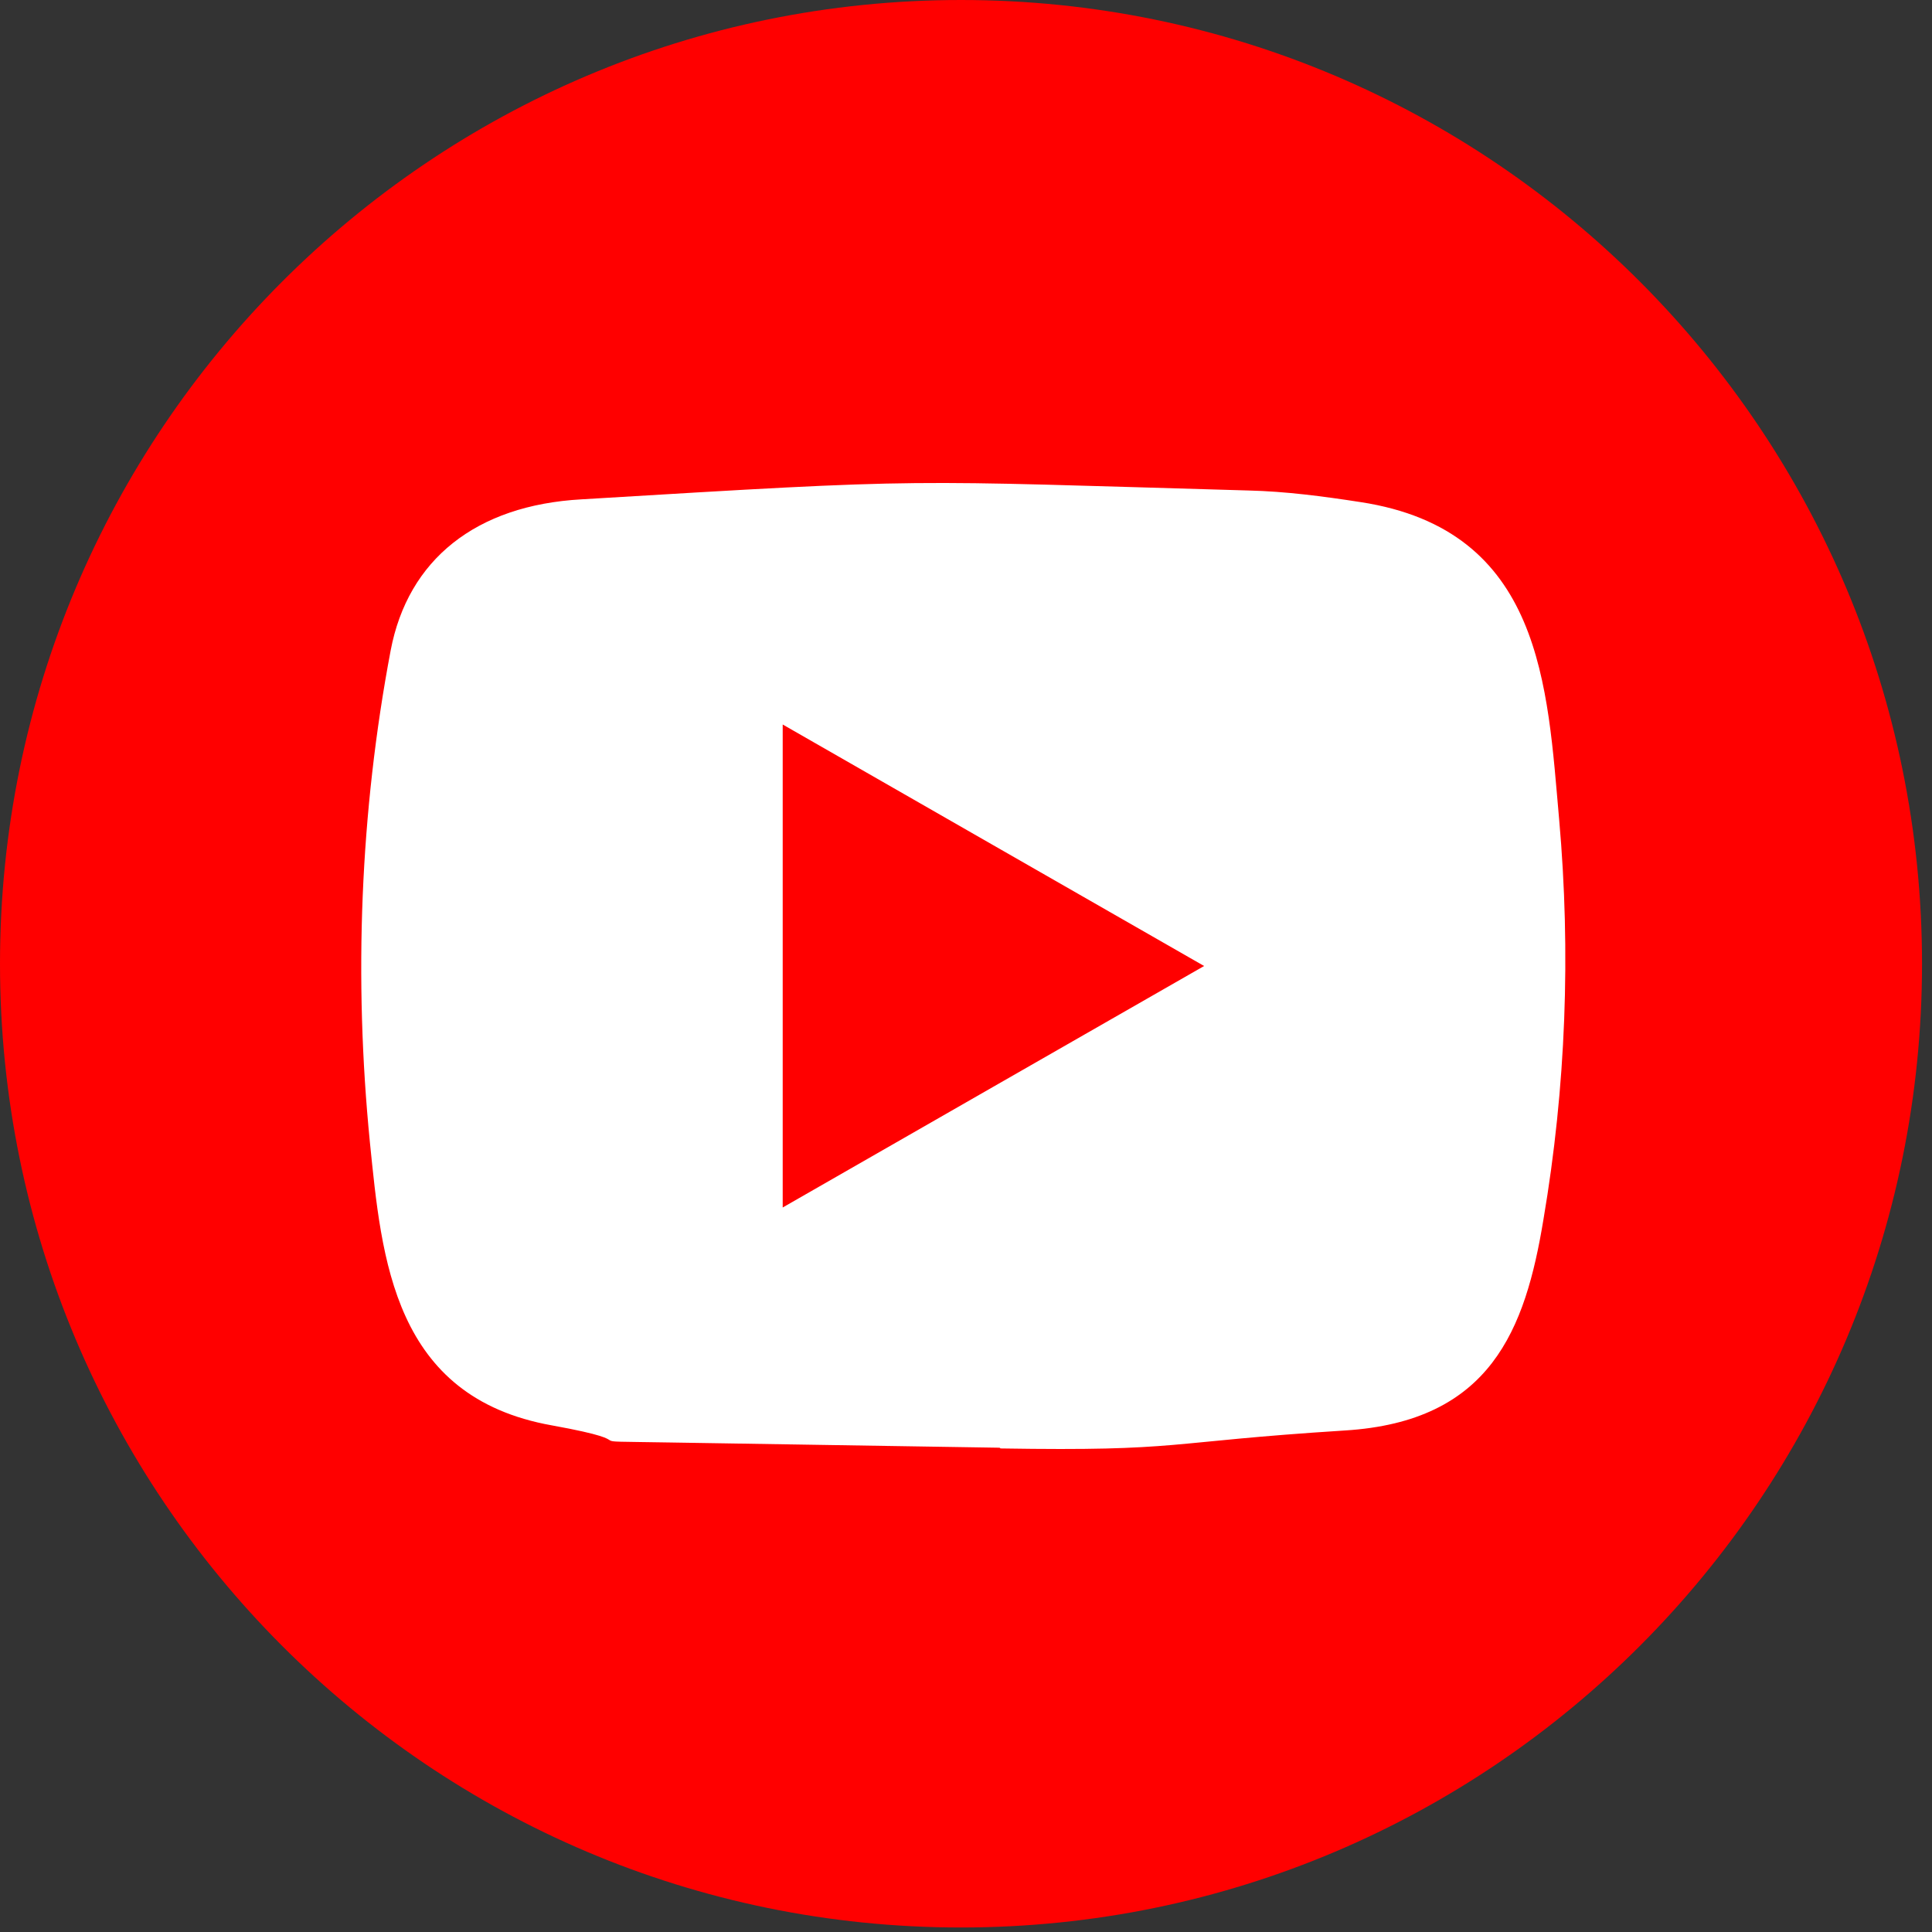 <svg xmlns="http://www.w3.org/2000/svg" width="24" height="24" viewBox="0 0 24 24">
    <rect x="0" y="0" width="24" height="24" fill="#333333" stroke="none"/>
    <g fill="none" fill-rule="evenodd">
        <g fill-rule="nonzero">
            <g>
                <g>
                    <g>
                        <path fill="red" d="M11.938 0c6.594 0 11.938 5.36 11.938 11.972 0 6.612-5.344 11.972-11.938 11.972C5.345 23.944 0 18.584 0 11.972 0 5.361 5.345 0 11.938 0z" transform="translate(-60 -672) translate(10 62) translate(0 598) translate(50 12)"/>
                        <path fill="red" d="M11.618 7.164c-2.162 0-3.696.377-4.642 1.151-.934.742-1.388 2.004-1.388 3.763v4.229h11.966v-4.229c0-1.76-.494-3.01-1.427-3.763-.922-.774-2.455-1.151-4.51-1.151z" transform="translate(-60 -672) translate(10 62) translate(0 598) translate(50 12)"/>
                        <path fill="#FFF" d="M12.408 17.984l-4.092-.065c-1.324-.022-.16.023-1.458-.212-1.976-.351-2.116-2.073-2.263-3.517-.201-2.03-.123-4.097.258-6.11.215-1.13 1.06-1.804 2.37-1.877 4.416-.266 3.877-.235 8.284-.11.466.011.934.073 1.393.144 2.266.346 2.321 2.296 2.468 3.939.147 1.659.085 3.326-.195 4.974-.225 1.365-.654 2.509-2.468 2.62-2.272.144-1.999.26-4.278.223 0-.009-.013-.009-.019-.009zM9.723 15c1.76-1.008 3.485-1.999 5.235-3-1.763-1.008-3.486-1.999-5.235-3v6z" transform="translate(-60 -672) translate(10 62) translate(0 598) translate(50 12)"/>
                    </g>
                </g>
            </g>
        </g>
    </g>
</svg>
